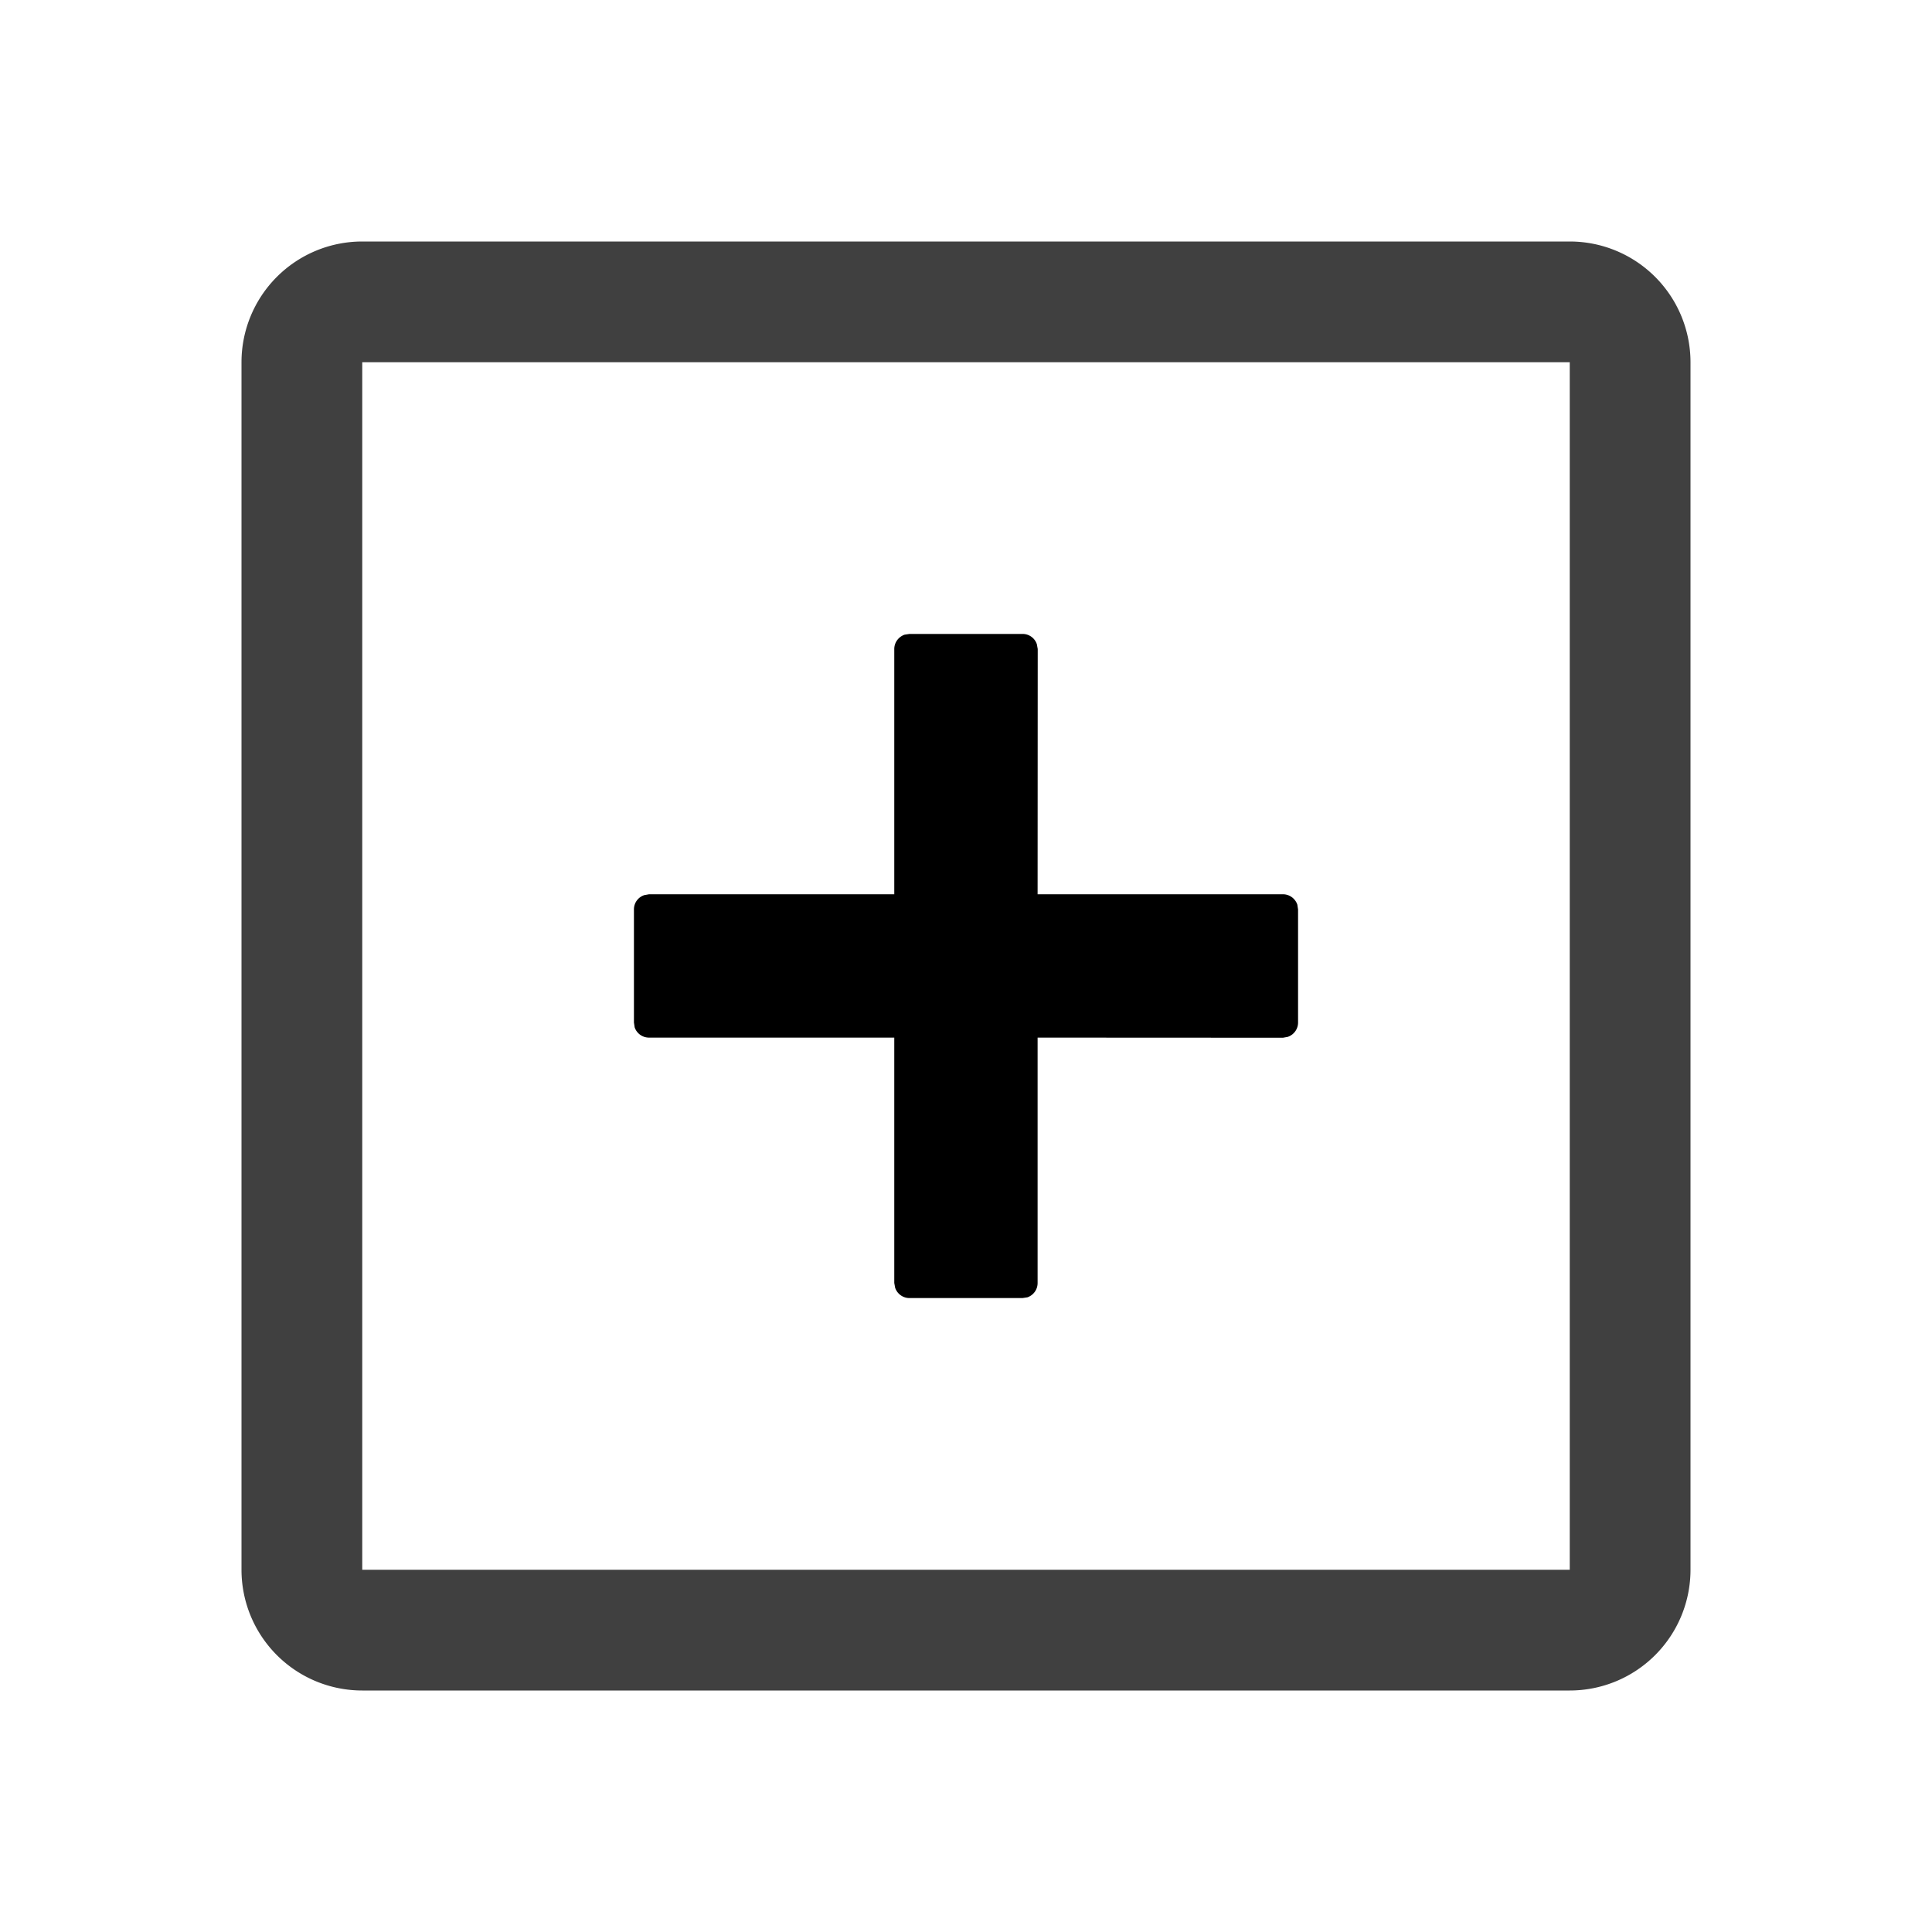 <svg xmlns="http://www.w3.org/2000/svg" width="16" height="16"><path d="M13 2a1 1 0 011 1v10a1 1 0 01-1 1H3a1 1 0 01-1-1V3a1 1 0 011-1h10zm0 1H3v10h10V3z" opacity=".75"/><path d="M8.469 5.25c.055 0 .102.036.118.086l.007.039-.001 2.031h2.032c.055 0 .102.036.119.086l.006.04v.937a.125.125 0 01-.086.118l-.039.007-2.032-.001v2.032a.125.125 0 01-.085.119l-.04.006h-.937a.125.125 0 01-.118-.086l-.007-.039V8.593H5.375a.125.125 0 01-.119-.085l-.006-.04v-.937c0-.055.036-.102.086-.118l.039-.007h2.031V5.375c0-.055.036-.102.086-.119l.04-.006h.937z"/></svg>